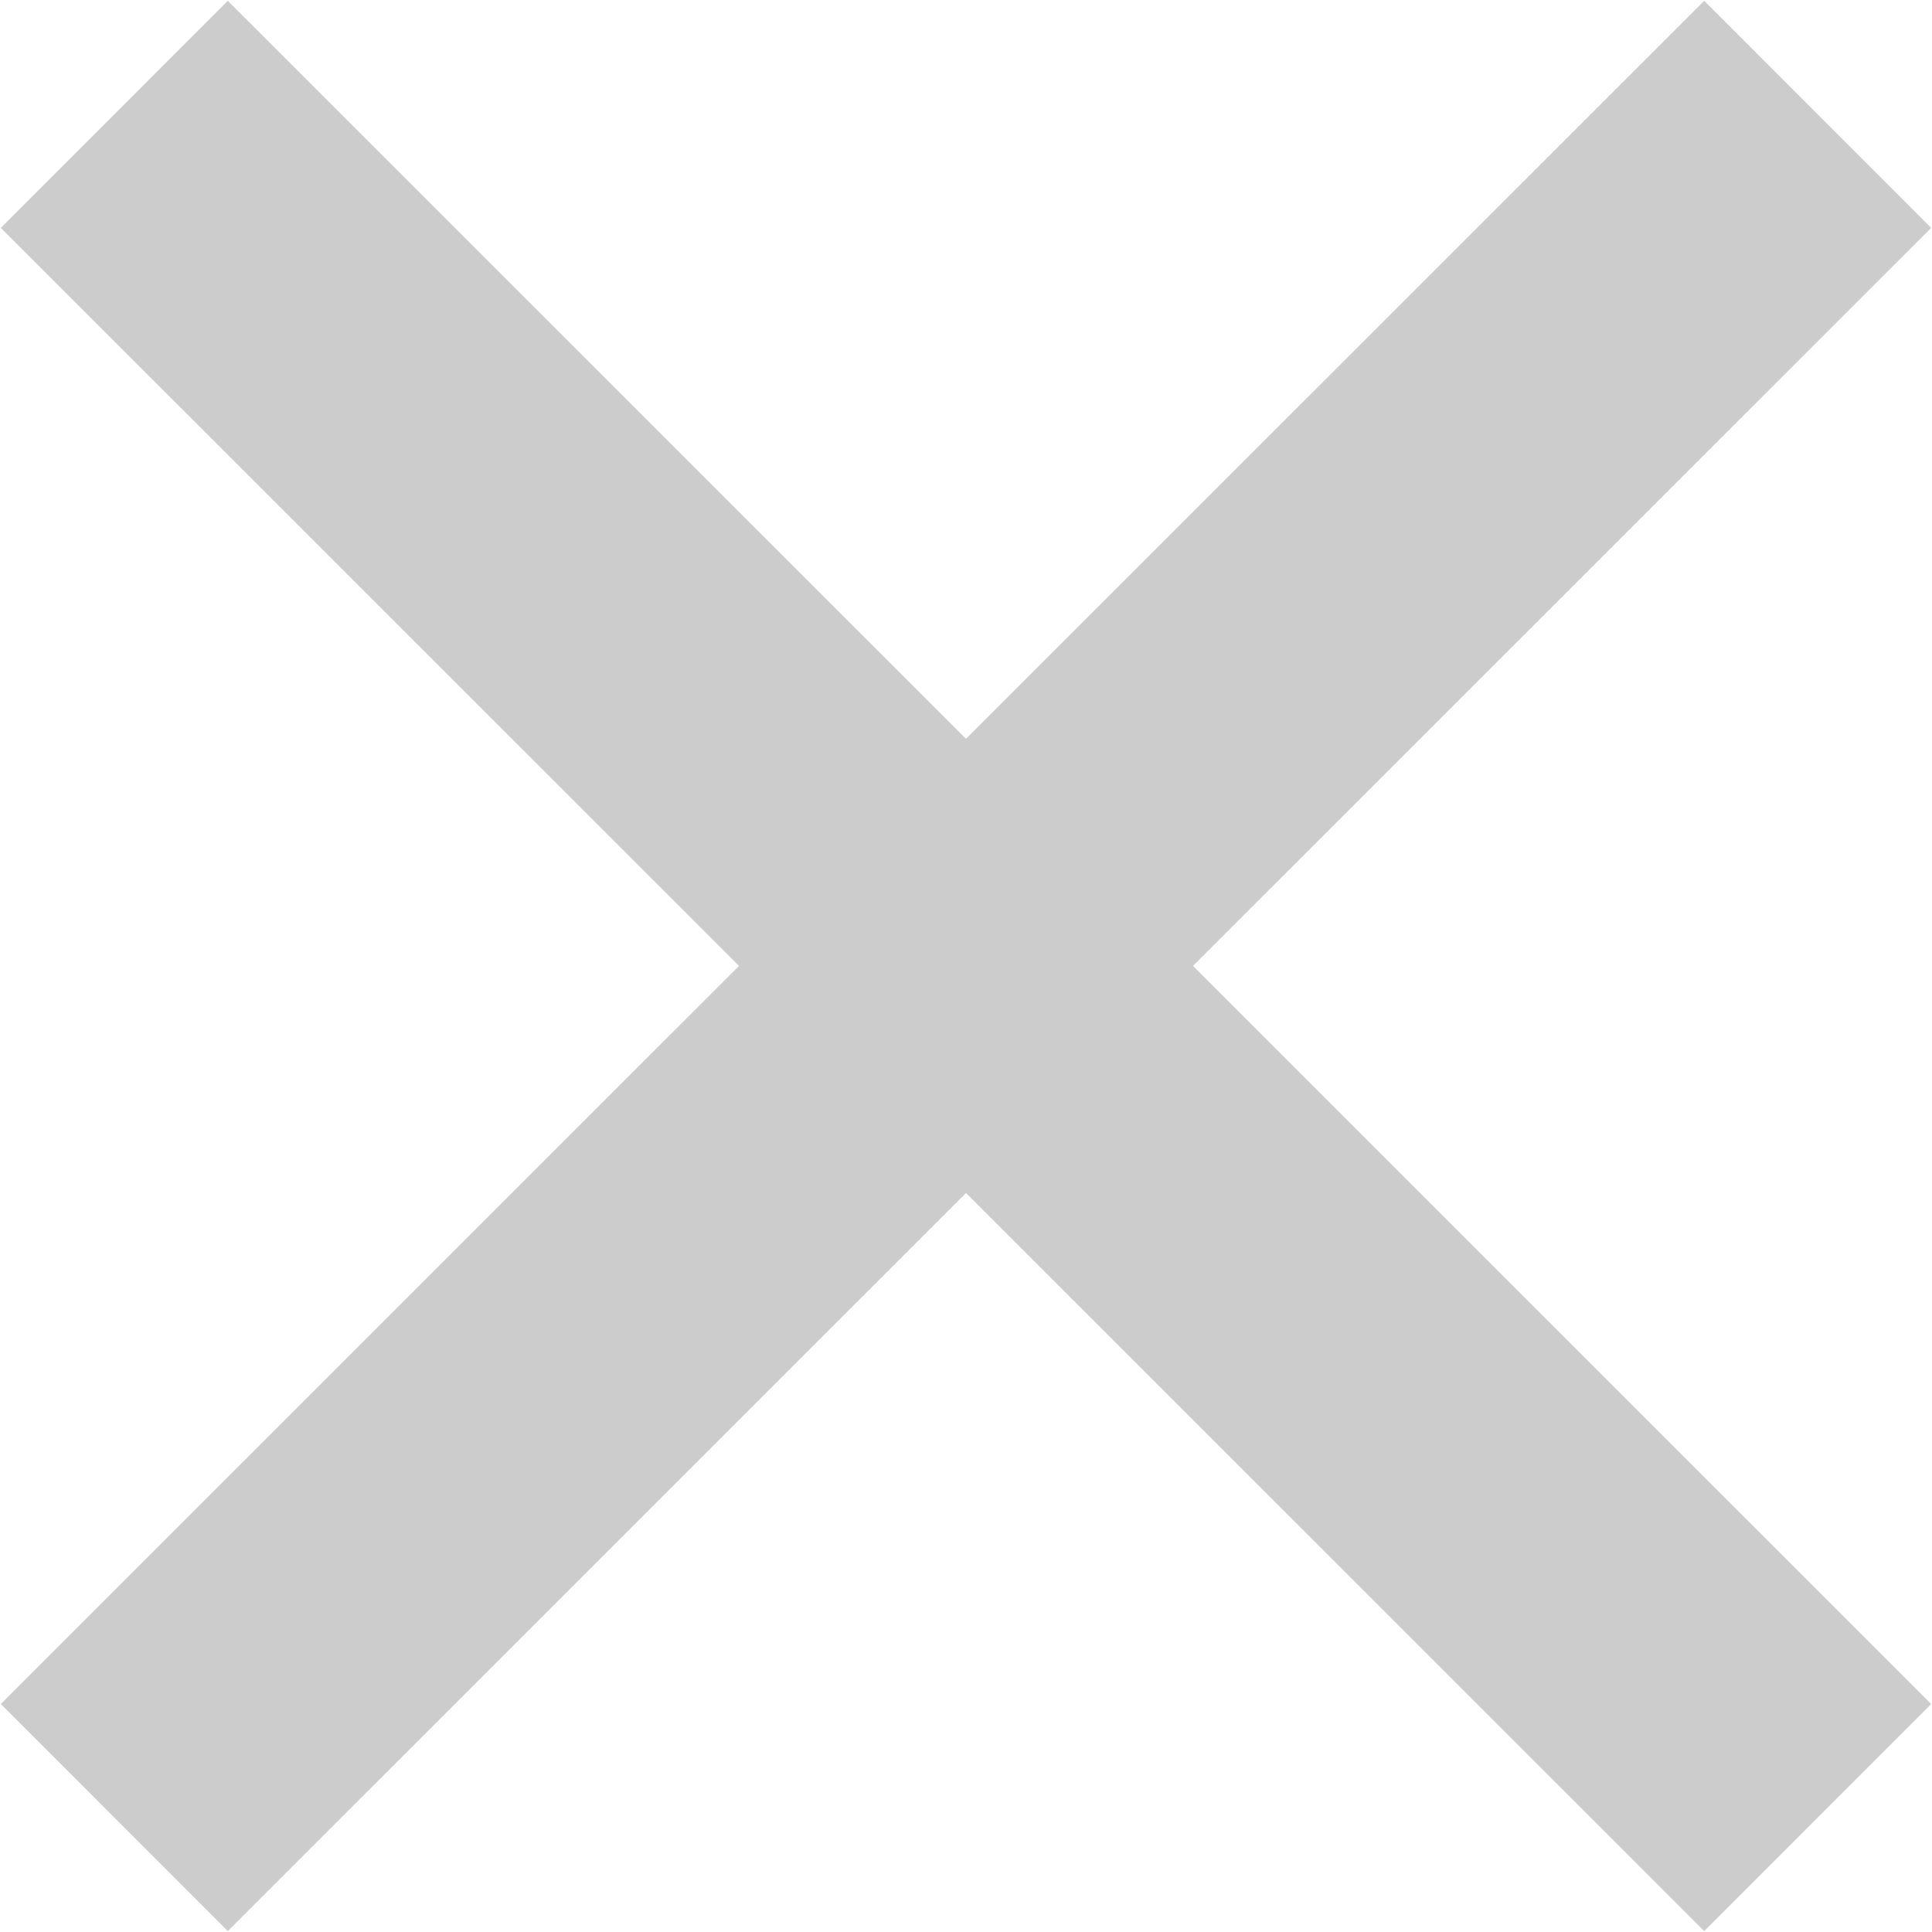 <svg xmlns="http://www.w3.org/2000/svg" width="48" height="48" viewBox="0 0 24 24">
<defs>
    <style>
      .cls-1 {
        fill: #ccc;
        fill-rule: evenodd;
      }
    </style>
  </defs>
  <path id="矩形_643_拷贝" data-name="矩形 643 拷贝" class="cls-1" d="M1852.96,319.137l-2.82,2.821-9.17-9.169-9.17,9.169-2.82-2.821,9.17-9.169-9.17-9.168,2.82-2.821,9.17,9.168,9.17-9.168,2.82,2.821-9.17,9.168Z" transform="translate(-1828.97 -297.969)"/>
</svg>
